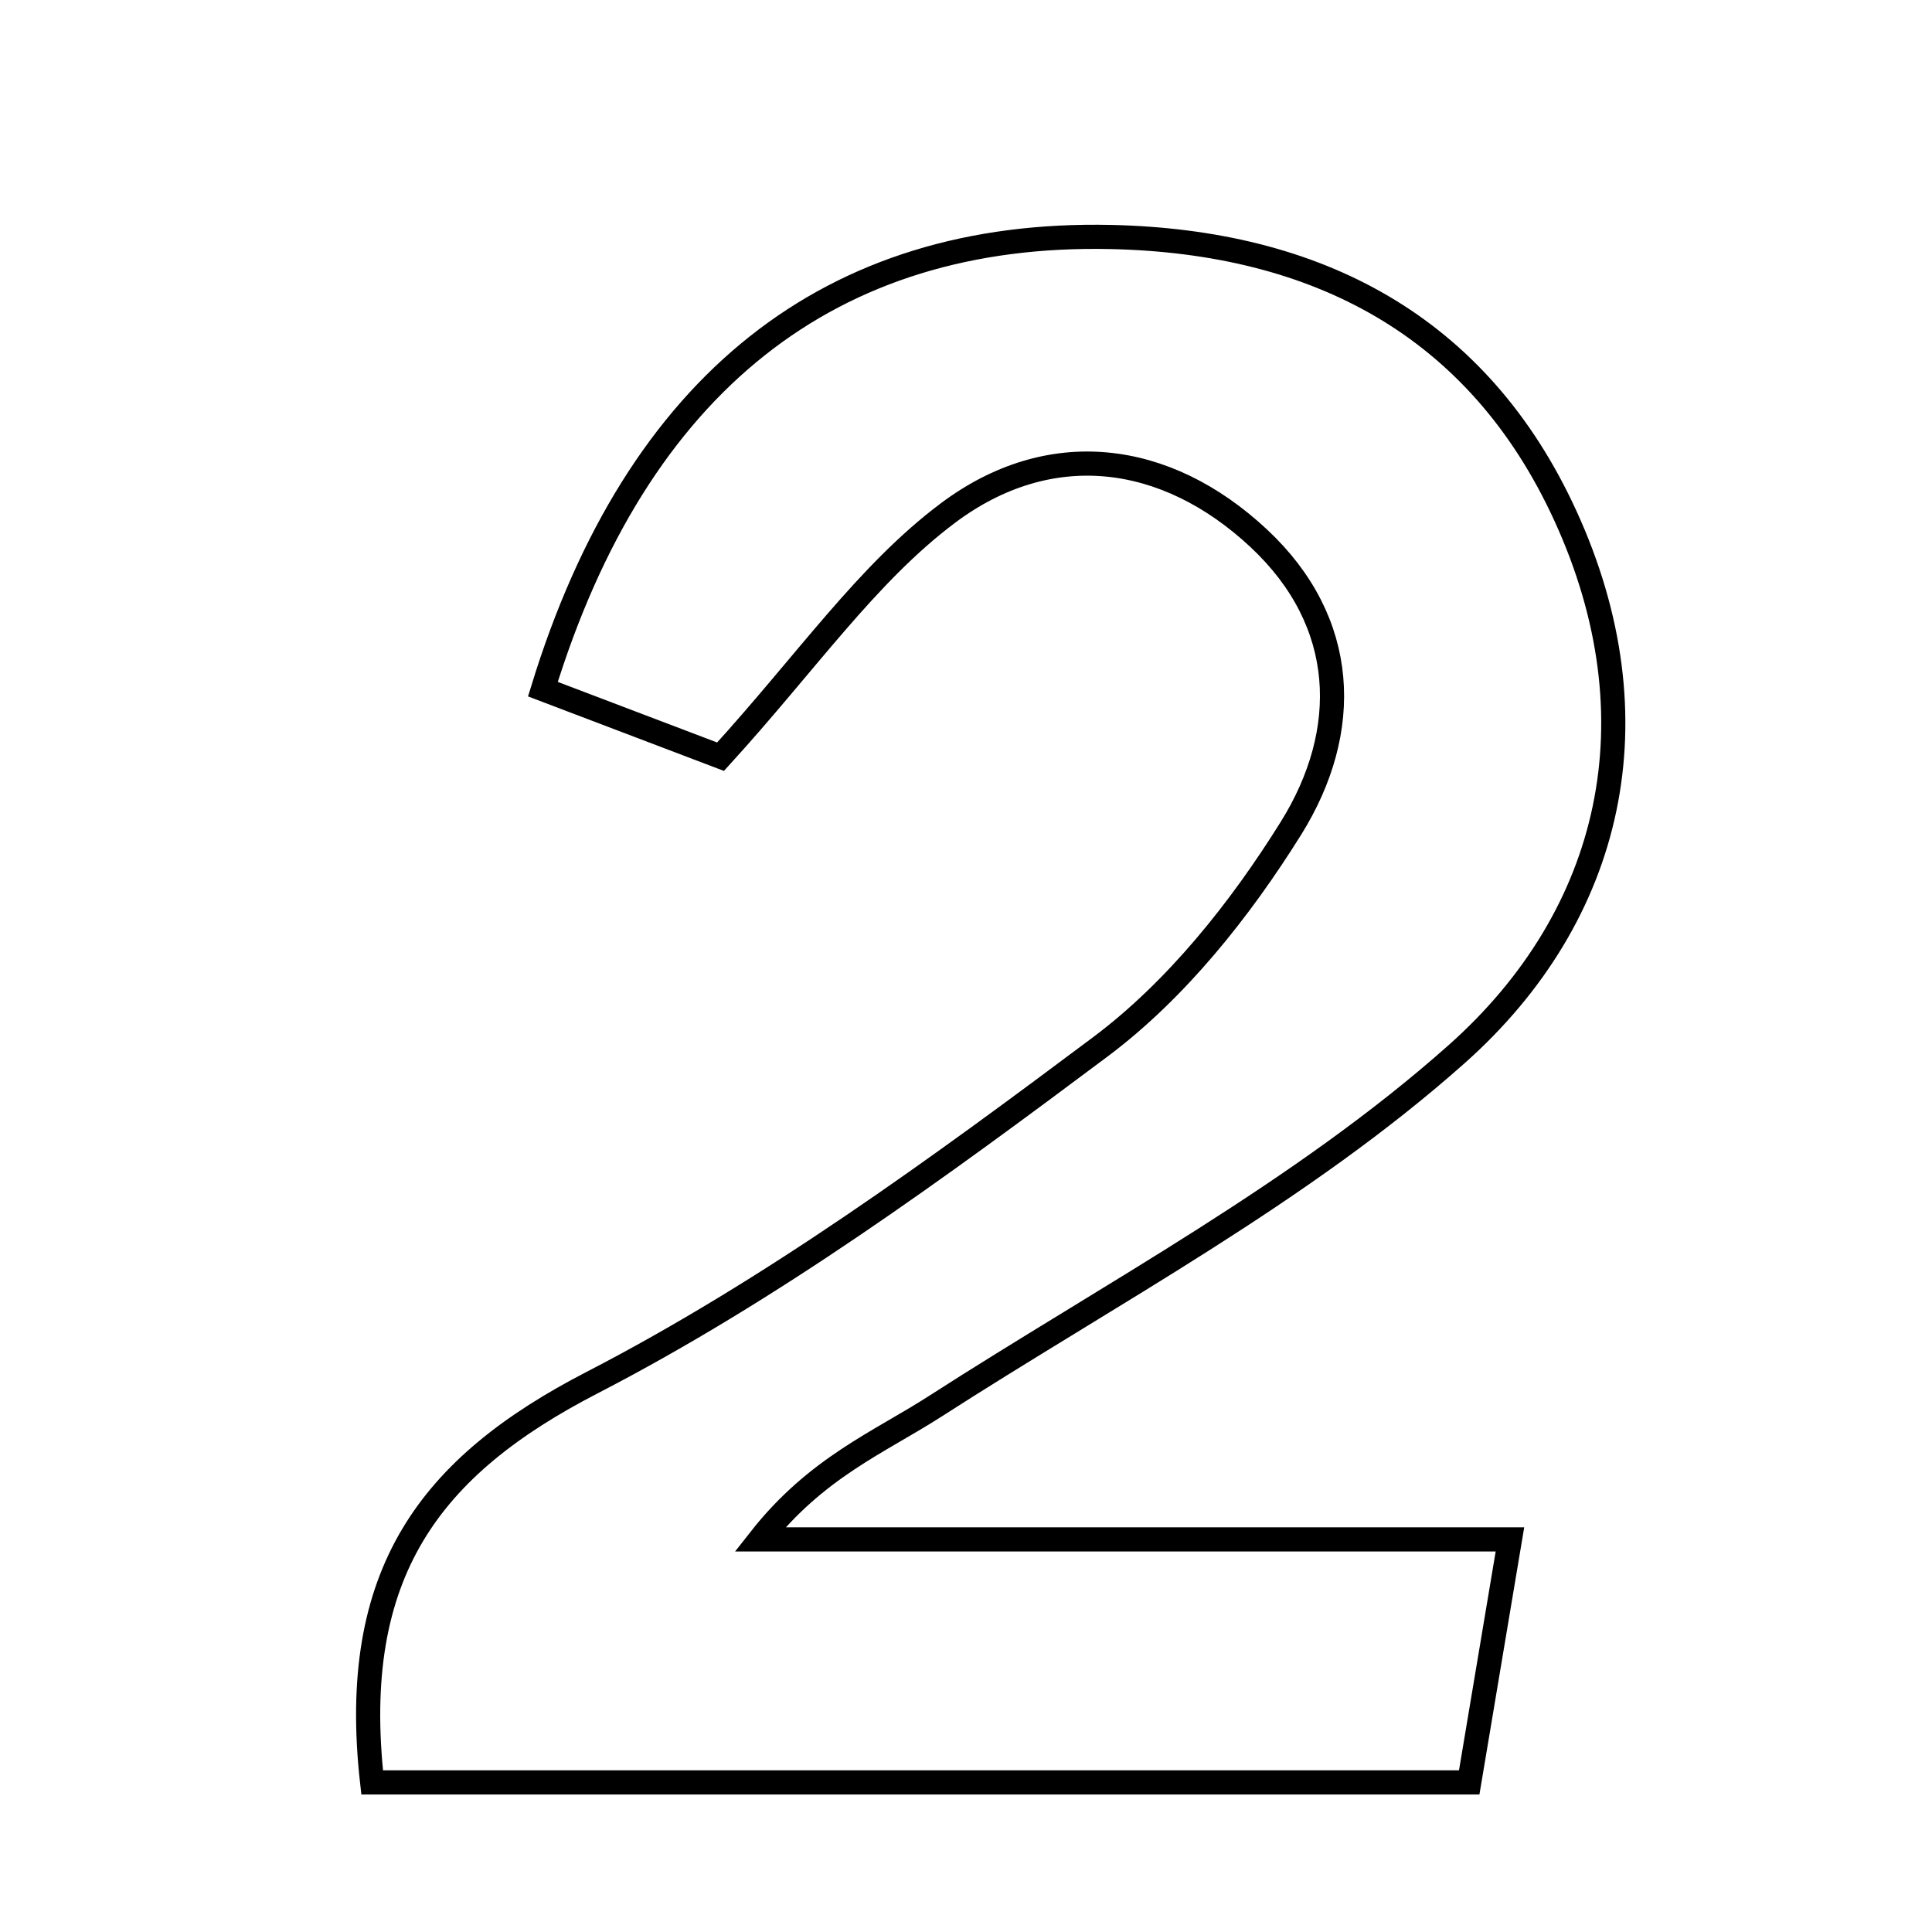 <svg xmlns="http://www.w3.org/2000/svg" viewBox="0.0 0.0 24.0 24.0" height="200px" width="200px"><path fill="none" stroke="black" stroke-width=".3" stroke-opacity="1.0"  filling="0" d="M13.799 2.944 C16.35 3 18.361 4.036 19.447 6.41 C20.596 8.92 20.042 11.364 18.095 13.095 C16.164 14.812 13.81 16.059 11.615 17.471 C10.921 17.917 10.141 18.23 9.44 19.123 C12.481 19.123 15.523 19.123 18.757 19.123 C18.552 20.343 18.418 21.144 18.251 22.142 C15.938 22.142 13.7 22.142 11.462 22.142 C9.224 22.142 6.985 22.142 4.623 22.142 C4.329 19.53 5.35 18.211 7.354 17.176 C9.584 16.024 11.649 14.516 13.668 13.005 C14.613 12.298 15.407 11.299 16.038 10.287 C16.792 9.076 16.748 7.726 15.638 6.688 C14.477 5.603 13.034 5.43 11.776 6.373 C10.771 7.126 10.024 8.223 8.951 9.4 C8.392 9.188 7.564 8.873 6.744 8.561 C7.912 4.759 10.319 2.868 13.799 2.944"></path></svg>